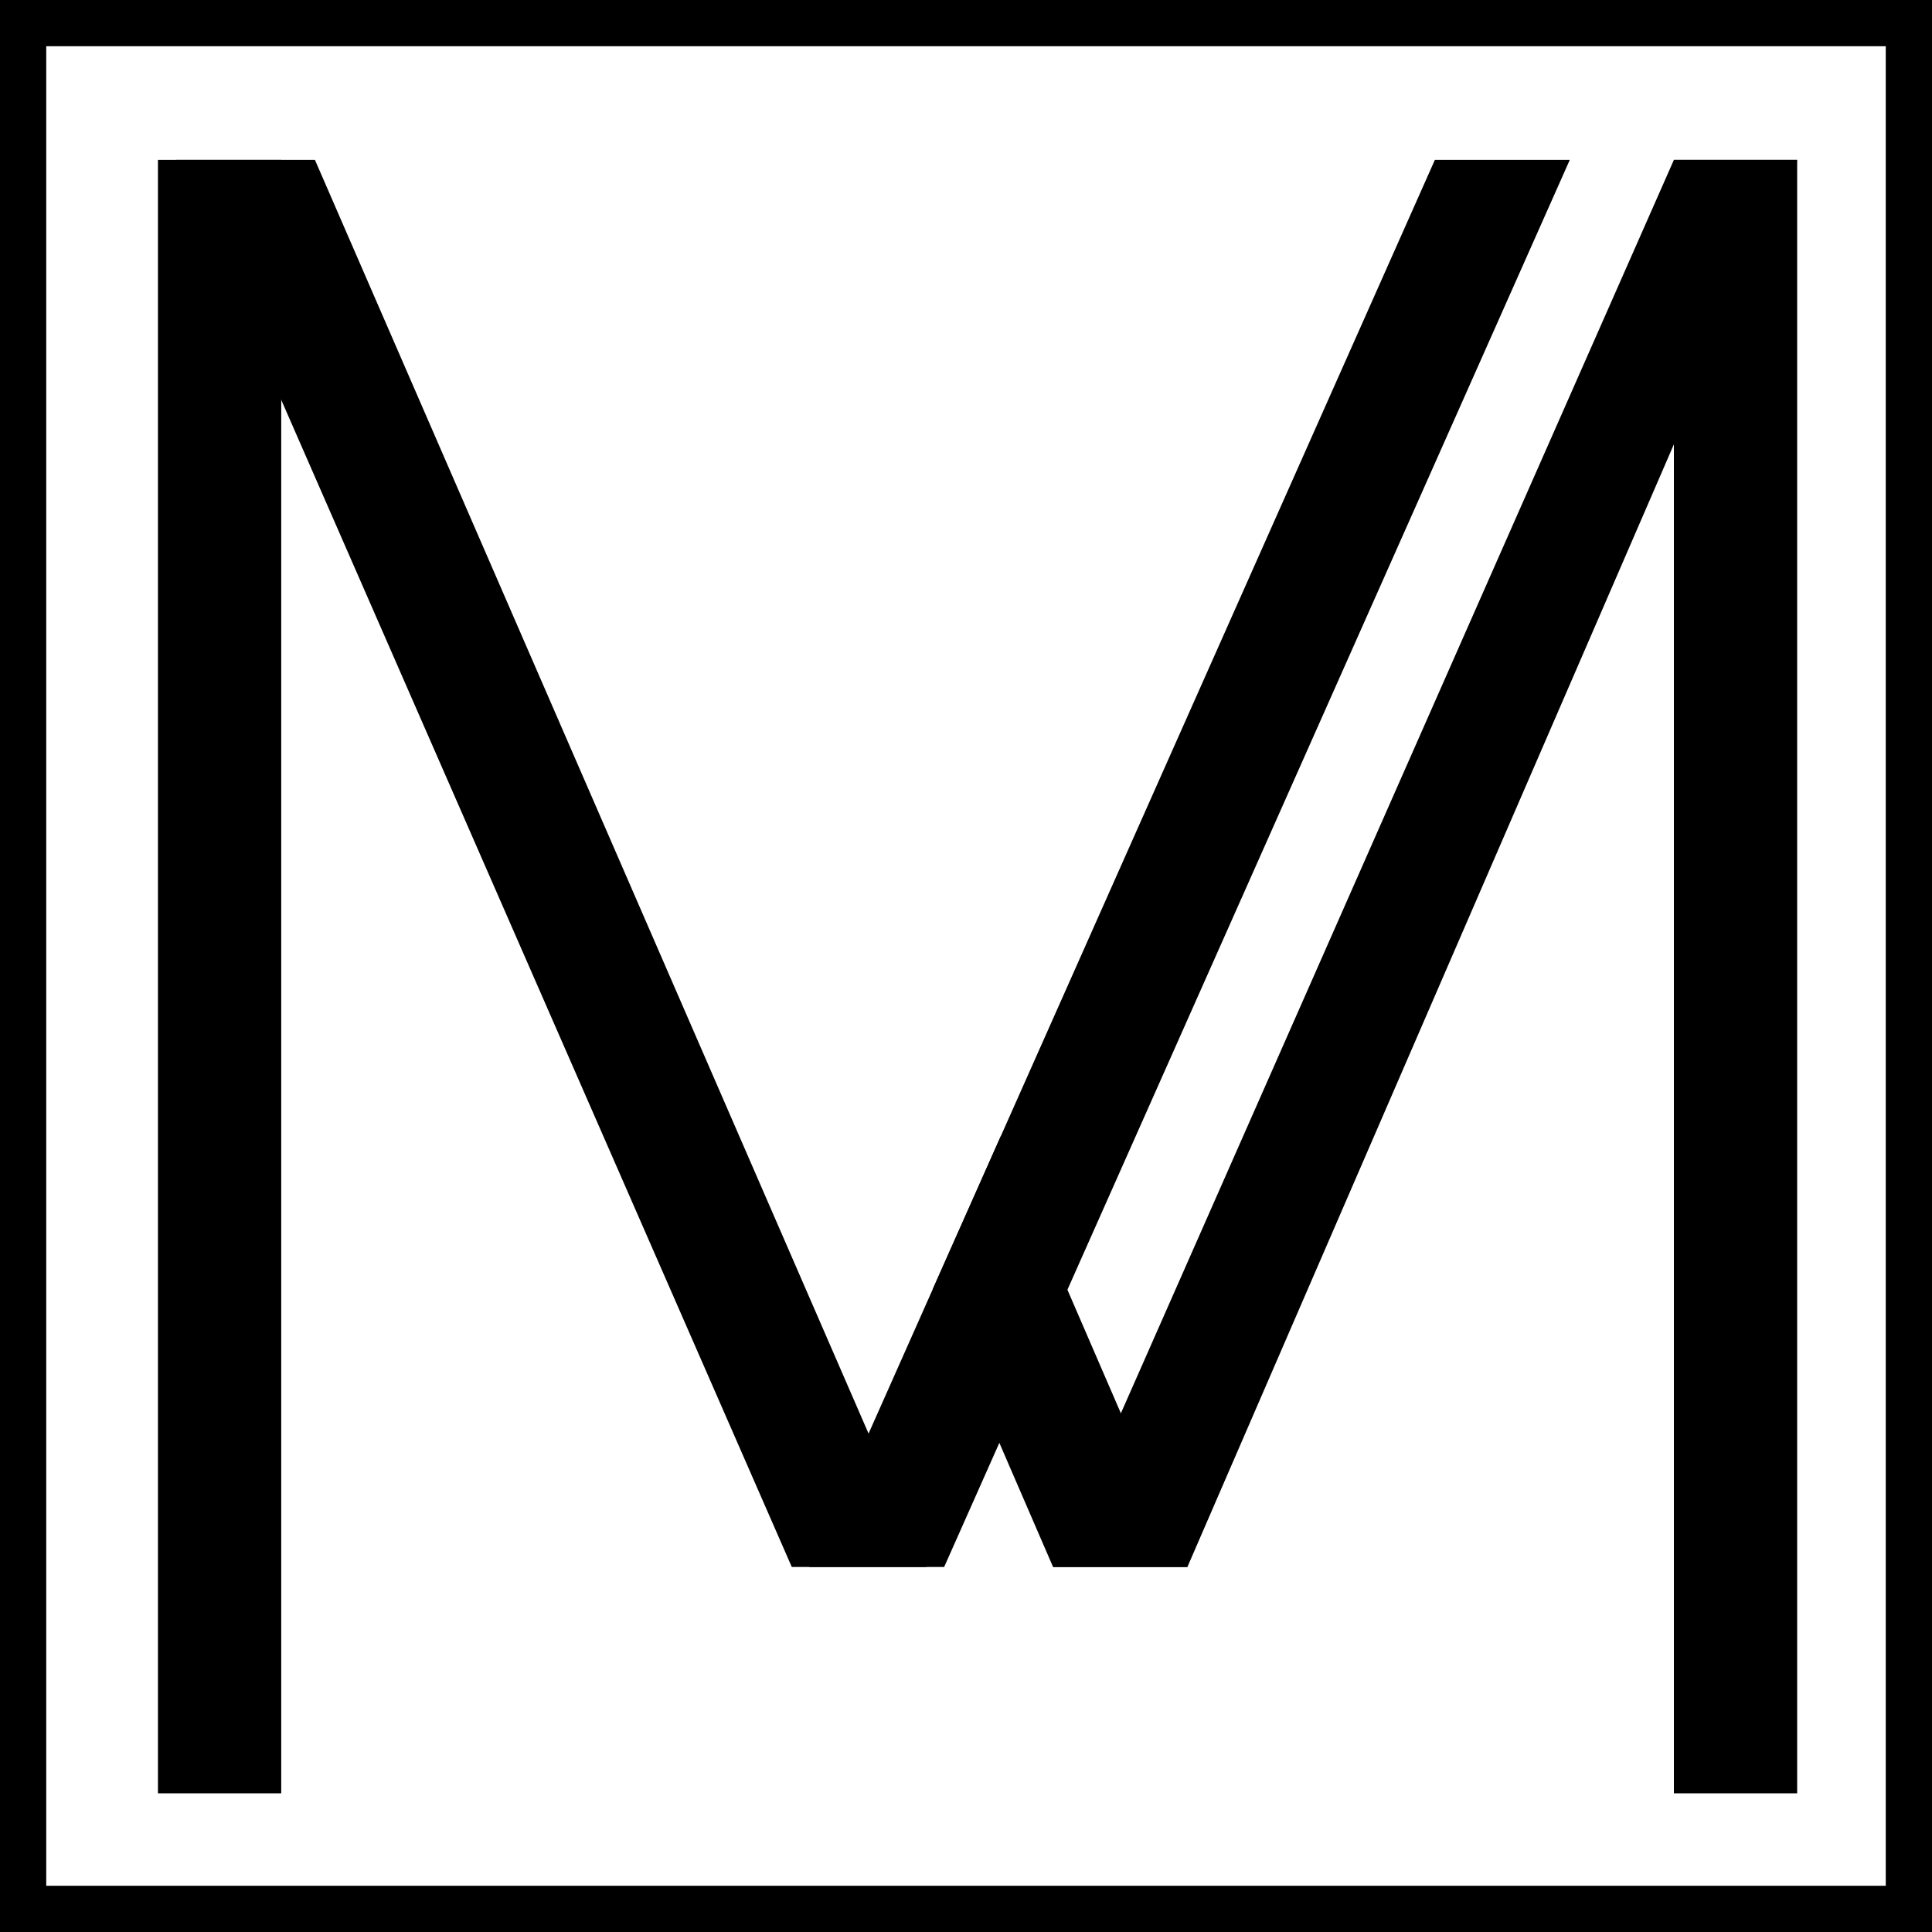 <svg id="Camada_2" data-name="Camada 2" xmlns="http://www.w3.org/2000/svg" viewBox="0 0 501.5 501.5"><defs><style>.cls-1{fill:none;stroke:#000;stroke-miterlimit:10;stroke-width:12px;}</style></defs><title>mm-black</title><rect x="41" y="41.5" width="32" height="424"/><rect x="434.5" y="41.5" width="32" height="424"/><polygon points="240.51 406.75 205.53 406.75 45.75 41.5 81.75 41.5 240.51 406.75"/><polygon points="308.22 406.75 273.35 406.75 434.5 41.5 466.5 41.5 308.22 406.75"/><polygon points="245.08 406.75 210.06 406.75 372.46 41.5 407.48 41.5 245.08 406.75"/><polygon points="308.22 406.75 273.35 406.75 242.13 334.61 259.8 294.87 308.22 406.75"/><rect class="cls-1" x="6" y="6" width="489.5" height="489.5"/></svg>